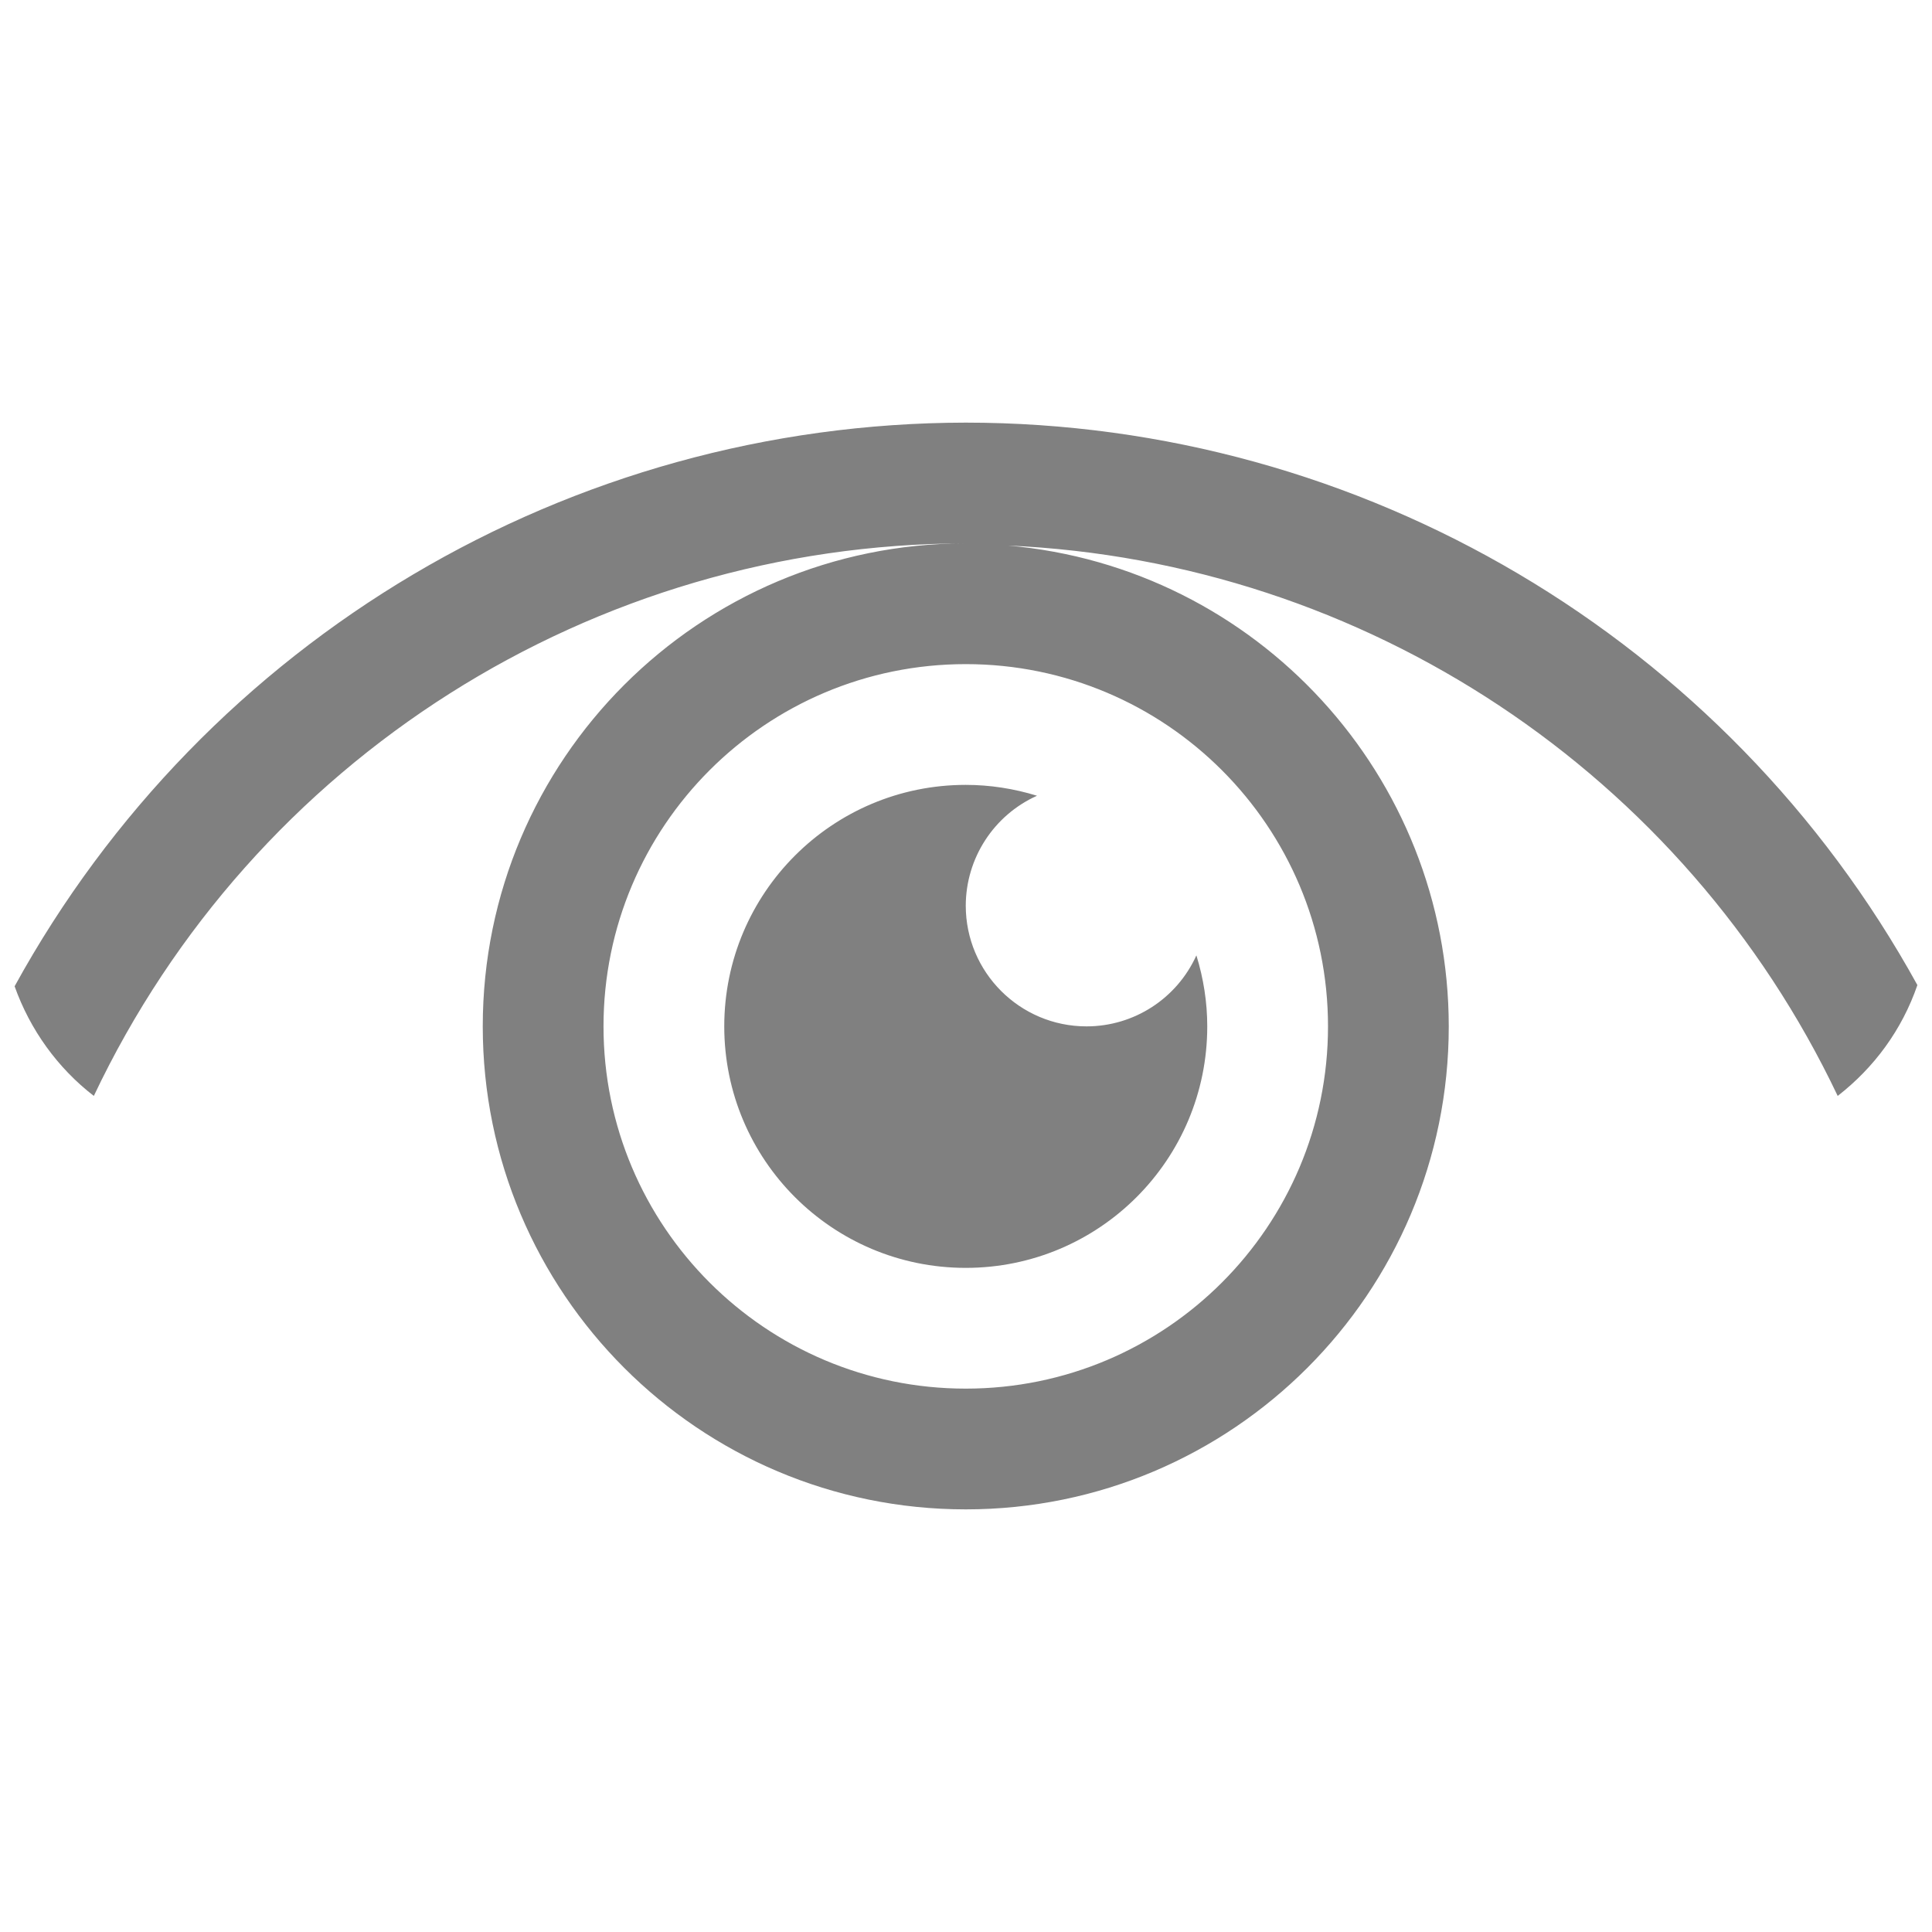 <?xml version="1.0" standalone="no"?><!-- Generator: Gravit.io --><svg xmlns="http://www.w3.org/2000/svg" xmlns:xlink="http://www.w3.org/1999/xlink" style="isolation:isolate" viewBox="0 0 16 16" width="16" height="16"><defs><clipPath id="_clipPath_cvhZVQqGvVT1Jw8hZC5k2cQ7KkcFNmnx"><rect width="16" height="16"/></clipPath></defs><g clip-path="url(#_clipPath_cvhZVQqGvVT1Jw8hZC5k2cQ7KkcFNmnx)"><path d=" M 7.998 6.5 C 6.893 6.5 5.998 7.395 5.998 8.5 C 5.998 9.605 6.893 10.5 7.998 10.5 C 9.103 10.5 9.998 9.605 9.998 8.5 C 9.998 8.301 9.967 8.103 9.908 7.912 C 9.746 8.27 9.391 8.5 8.998 8.5 C 8.446 8.5 7.998 8.052 7.998 7.5 C 7.999 7.107 8.23 6.751 8.588 6.59 C 8.397 6.531 8.198 6.5 7.998 6.5 Z  M 7.998 3.5 C 4.718 3.504 1.7 5.293 0.121 8.168 C 0.25 8.53 0.478 8.845 0.777 9.076 C 2.099 6.285 4.91 4.504 7.998 4.5 C 5.789 4.5 3.998 6.291 3.998 8.5 C 3.998 10.709 5.789 12.5 7.998 12.5 C 10.207 12.5 11.998 10.709 11.998 8.5 C 11.997 6.427 10.412 4.699 8.348 4.518 C 11.305 4.649 13.948 6.402 15.219 9.076 C 15.52 8.842 15.751 8.53 15.879 8.158 C 14.297 5.286 11.277 3.501 7.998 3.5 Z  M 7.998 5.5 C 9.655 5.5 10.998 6.843 10.998 8.5 C 10.998 10.157 9.655 11.5 7.998 11.5 C 6.341 11.5 4.998 10.157 4.998 8.5 C 4.998 6.843 6.341 5.5 7.998 5.5 Z " fill-rule="evenodd" fill="rgb(128,128,128)"/><rect x="17.094" y="-0.094" width="4.625" height="3.594" transform="matrix(1,0,0,1,0,0)" fill="rgb(128,128,128)"/></g></svg>
